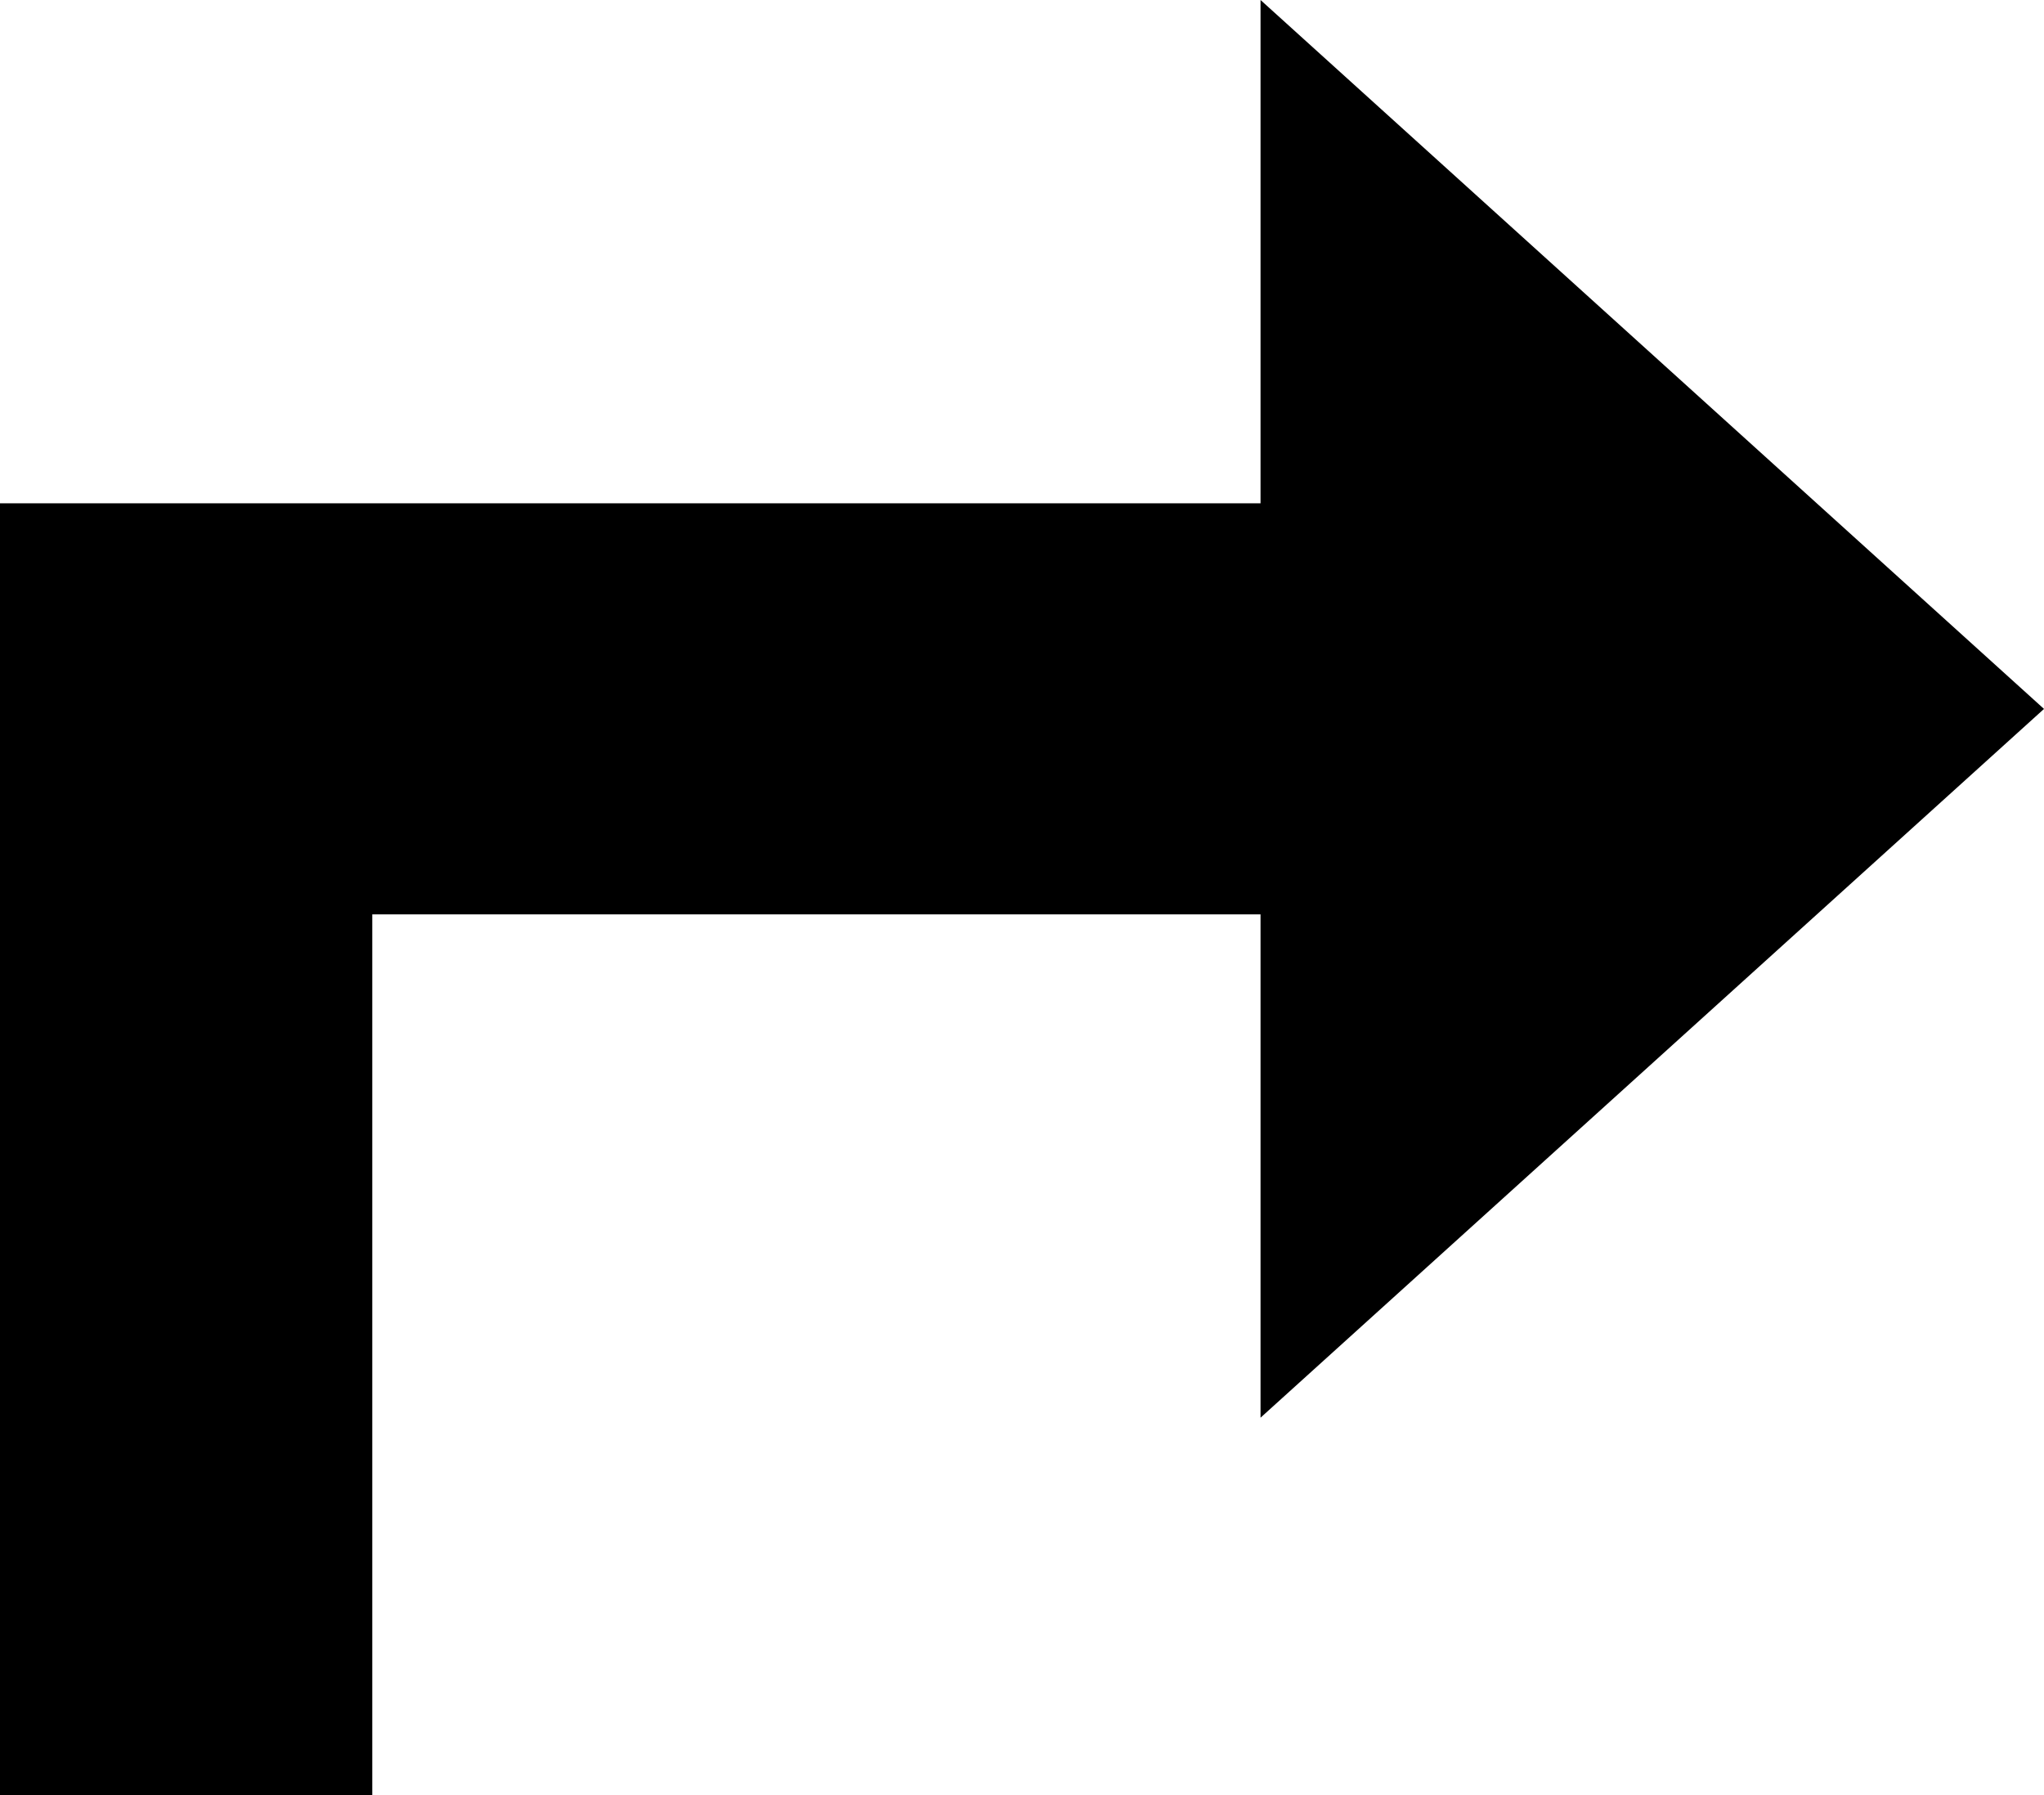 <?xml version="1.0" encoding="utf-8"?><svg version="1.1" id="Layer_1" xmlns="http://www.w3.org/2000/svg" xmlns:xlink="http://www.w3.org/1999/xlink" x="0px" y="0px" viewBox="0 0 122.88 107.9" style="enable-background:new 0 0 122.88 107.9" xml:space="preserve"><style type="text/css">.st0{fill-rule:evenodd;clip-rule:evenodd;}</style><g><polygon class="st0" points="122.88,42.61 75.78,85.21 75.78,54.96 22.38,54.96 22.38,107.9 0,107.9 0,30.25 75.78,30.25 75.78,0 122.88,42.61"/></g></svg>